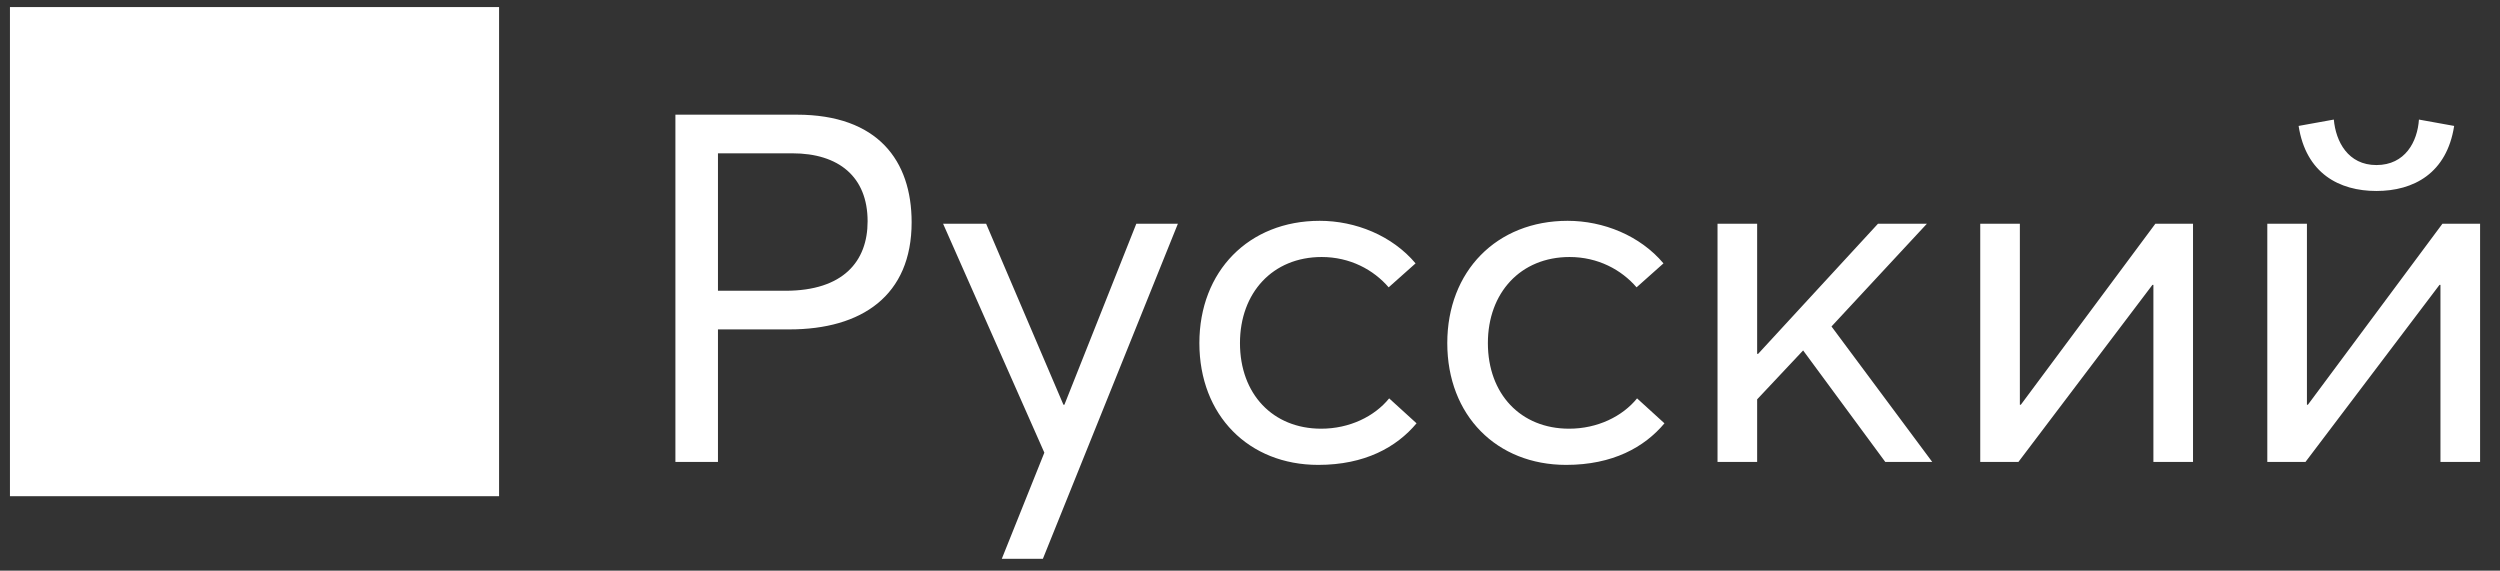 <svg width="92" height="21" viewBox="0 0 92 21" fill="none" xmlns="http://www.w3.org/2000/svg">
<rect x="0" y="0" width="92" height="21" fill="#333333" stroke="none"/>
<path d="M0.366 18.26H18.366V0.26H0.366V18.26ZM24.855 17V4.22H29.319C32.306 4.22 33.548 5.912 33.548 8.18C33.548 10.88 31.712 12.122 29.049 12.122H26.421V17H24.855ZM26.421 10.7H28.904C31.029 10.7 31.928 9.62 31.928 8.144C31.928 6.506 30.866 5.642 29.157 5.642H26.421V10.7ZM36.866 20.564L38.432 16.658L34.706 8.234H36.29L39.134 14.894H39.17L41.816 8.234H43.346L38.378 20.564H36.866ZM48.511 17.108C45.955 17.108 44.137 15.29 44.137 12.626C44.137 9.98 45.955 8.126 48.565 8.126C49.879 8.126 51.229 8.666 52.093 9.692L51.103 10.574C50.545 9.926 49.681 9.458 48.637 9.458C46.837 9.458 45.631 10.772 45.631 12.626C45.631 14.498 46.837 15.776 48.619 15.776C49.663 15.776 50.581 15.326 51.121 14.66L52.129 15.578C51.391 16.46 50.221 17.108 48.511 17.108ZM57.634 17.108C55.078 17.108 53.26 15.29 53.26 12.626C53.26 9.98 55.078 8.126 57.688 8.126C59.002 8.126 60.352 8.666 61.216 9.692L60.226 10.574C59.668 9.926 58.804 9.458 57.76 9.458C55.96 9.458 54.754 10.772 54.754 12.626C54.754 14.498 55.96 15.776 57.742 15.776C58.786 15.776 59.704 15.326 60.244 14.66L61.252 15.578C60.514 16.46 59.344 17.108 57.634 17.108ZM63.205 17V8.234H64.663V13.022H64.699L69.109 8.234H70.909L67.399 12.014L71.107 17H69.379L66.355 12.896L64.663 14.696V17H63.205ZM72.873 17V8.234H74.331V14.894H74.367L79.317 8.234H80.703V17H79.245V10.484H79.209L74.277 17H72.873ZM87.451 7.028C86.083 7.028 84.859 6.38 84.589 4.634L85.885 4.4C85.957 5.21 86.407 6.074 87.451 6.074C88.513 6.074 88.963 5.21 89.017 4.4L90.313 4.634C90.043 6.38 88.819 7.028 87.451 7.028ZM83.437 17V8.234H84.895V14.894H84.931L89.881 8.234H91.267V17H89.809V10.484H89.773L84.841 17H83.437Z" fill="white"/>
</svg>
